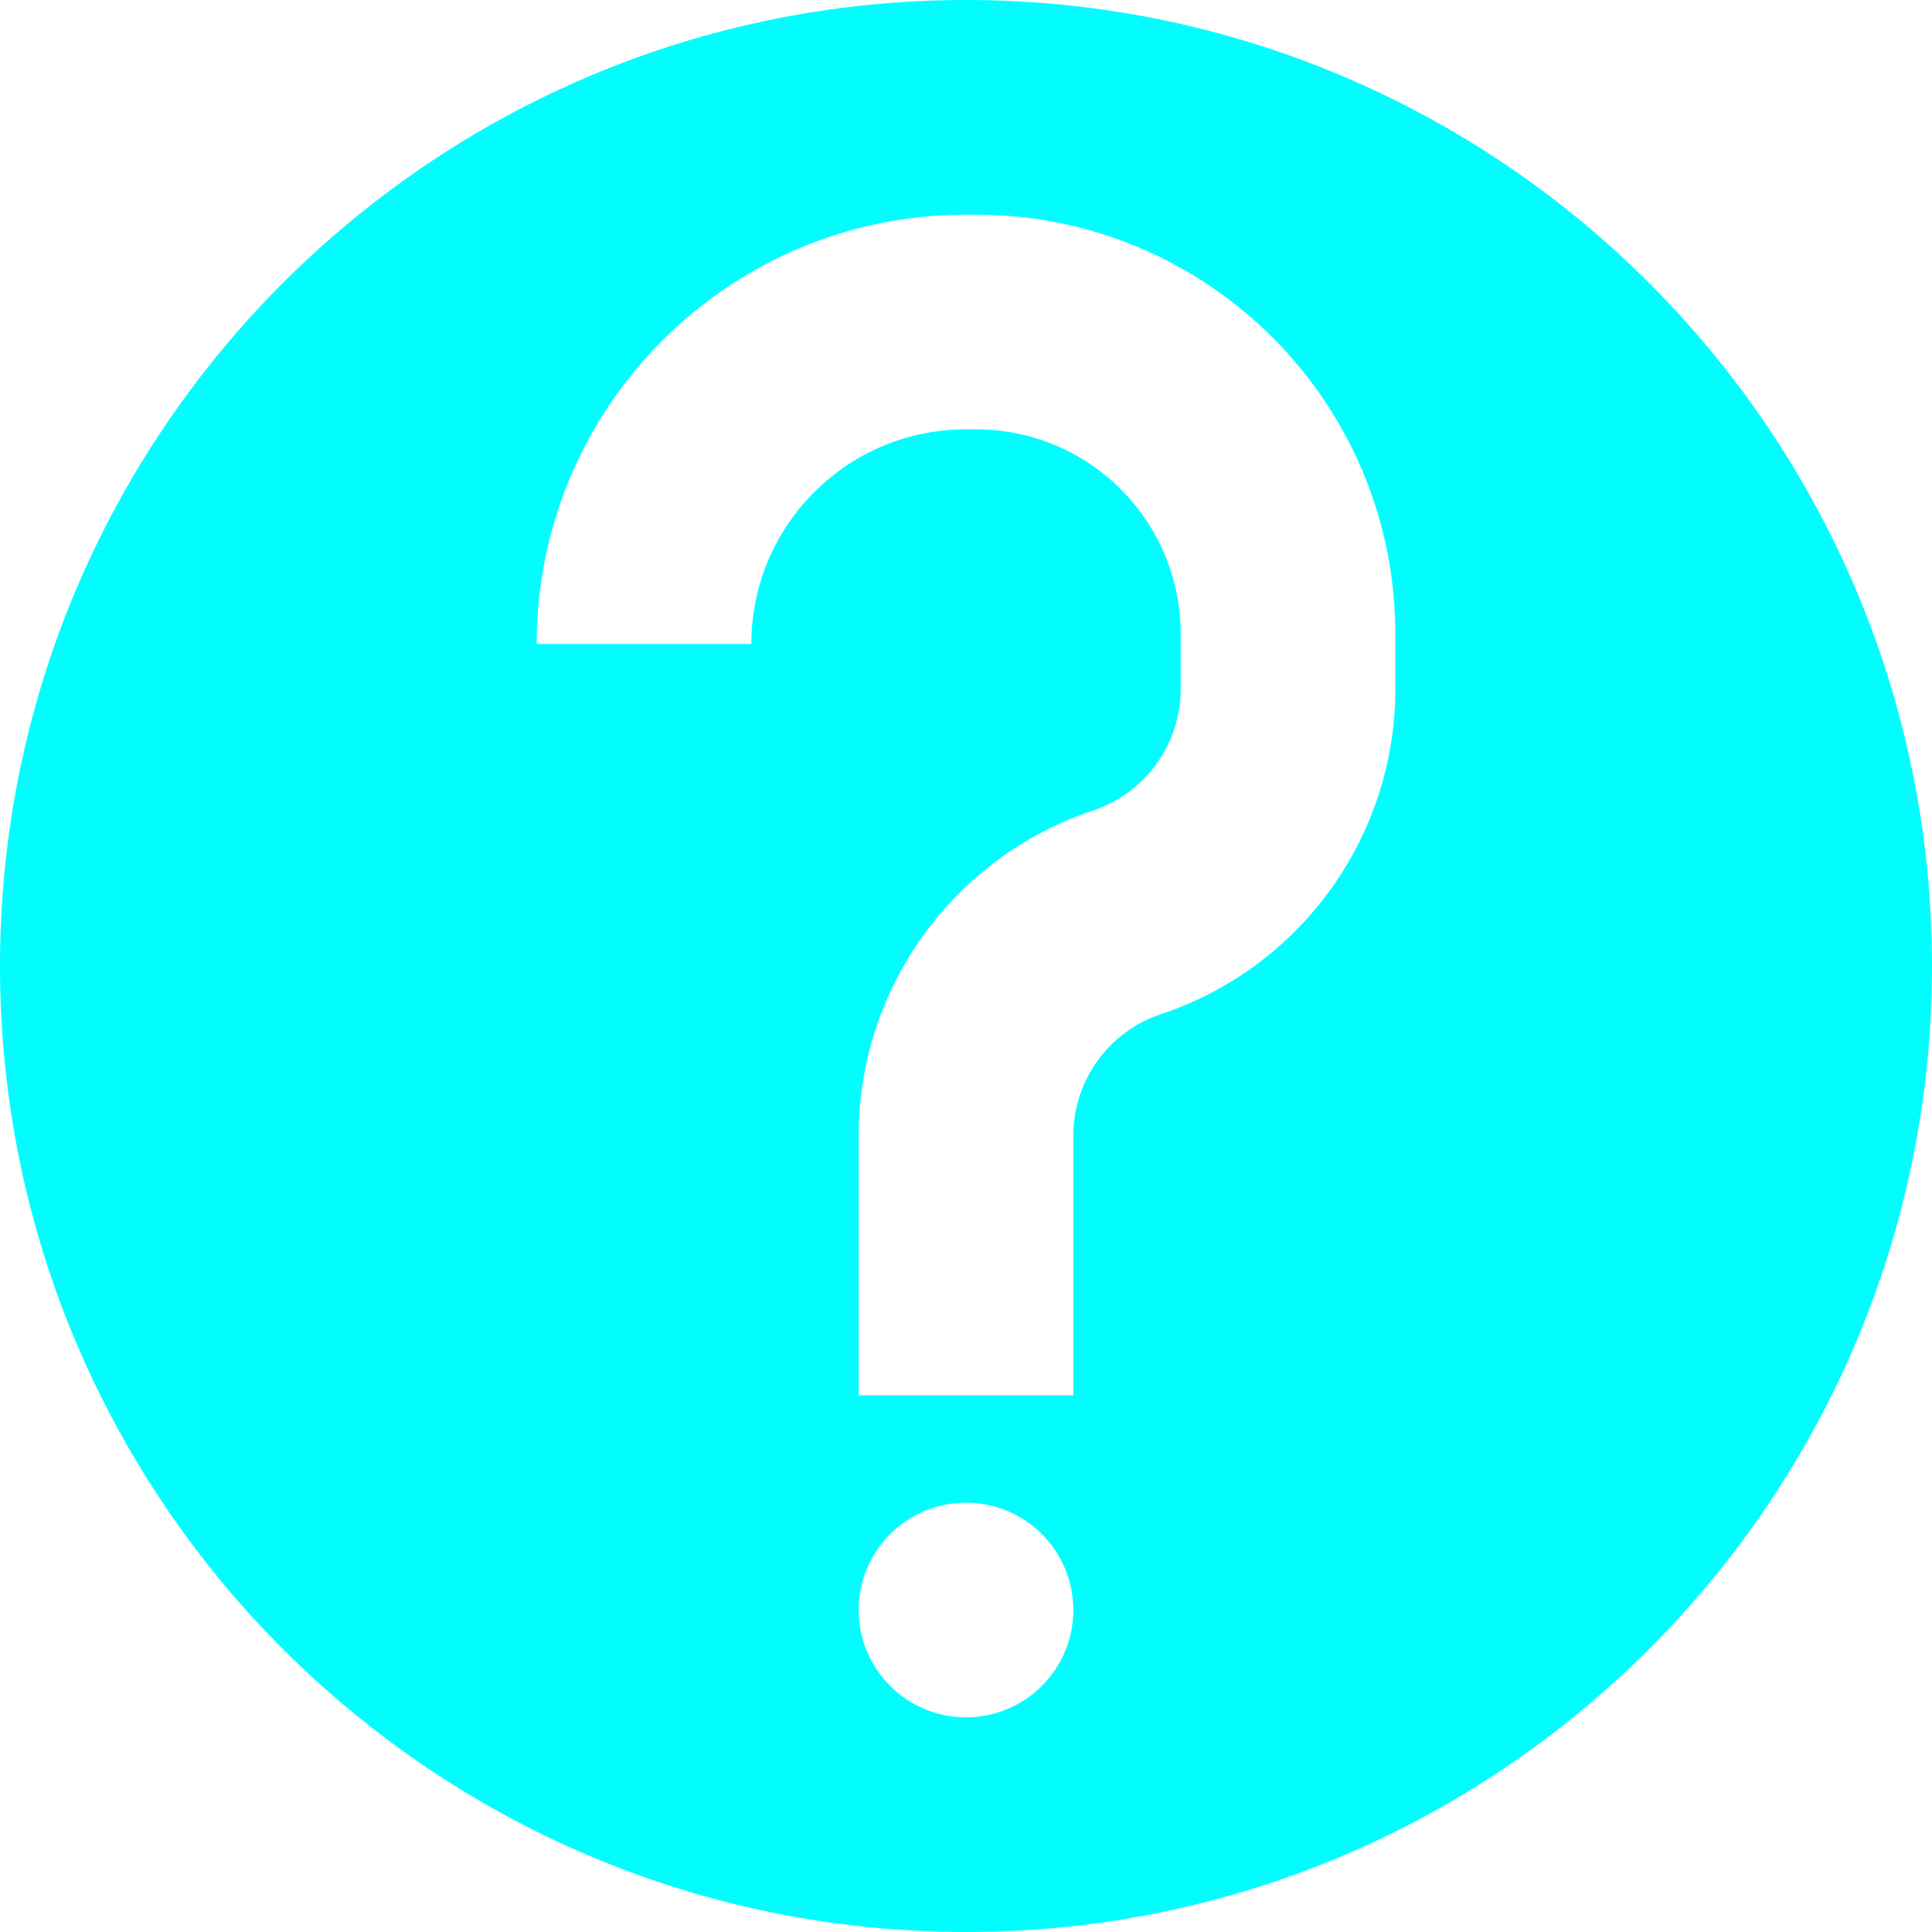 <svg width="18" height="18" viewBox="0 0 18 18" fill="none" xmlns="http://www.w3.org/2000/svg">
<path fill-rule="evenodd" clip-rule="evenodd" d="M18 9C18 13.971 13.971 18 9 18C4.029 18 0 13.971 0 9C0 4.029 4.029 0 9 0C13.971 0 18 4.029 18 9ZM10 15C10 15.552 9.552 16 9 16C8.448 16 8 15.552 8 15C8 14.448 8.448 14 9 14C9.552 14 10 14.448 10 15ZM9 2C6.791 2 5 3.791 5 6H7C7 4.895 7.895 4 9 4H9.094C10.147 4 11 4.853 11 5.906V6.419C11 6.933 10.671 7.389 10.184 7.551C8.88 7.986 8 9.206 8 10.581V13H10V10.581C10 10.067 10.329 9.611 10.816 9.449C12.12 9.014 13 7.794 13 6.419V5.906C13 3.749 11.251 2 9.094 2H9Z" fill="rgb(2, 253, 255)"/>
</svg>
